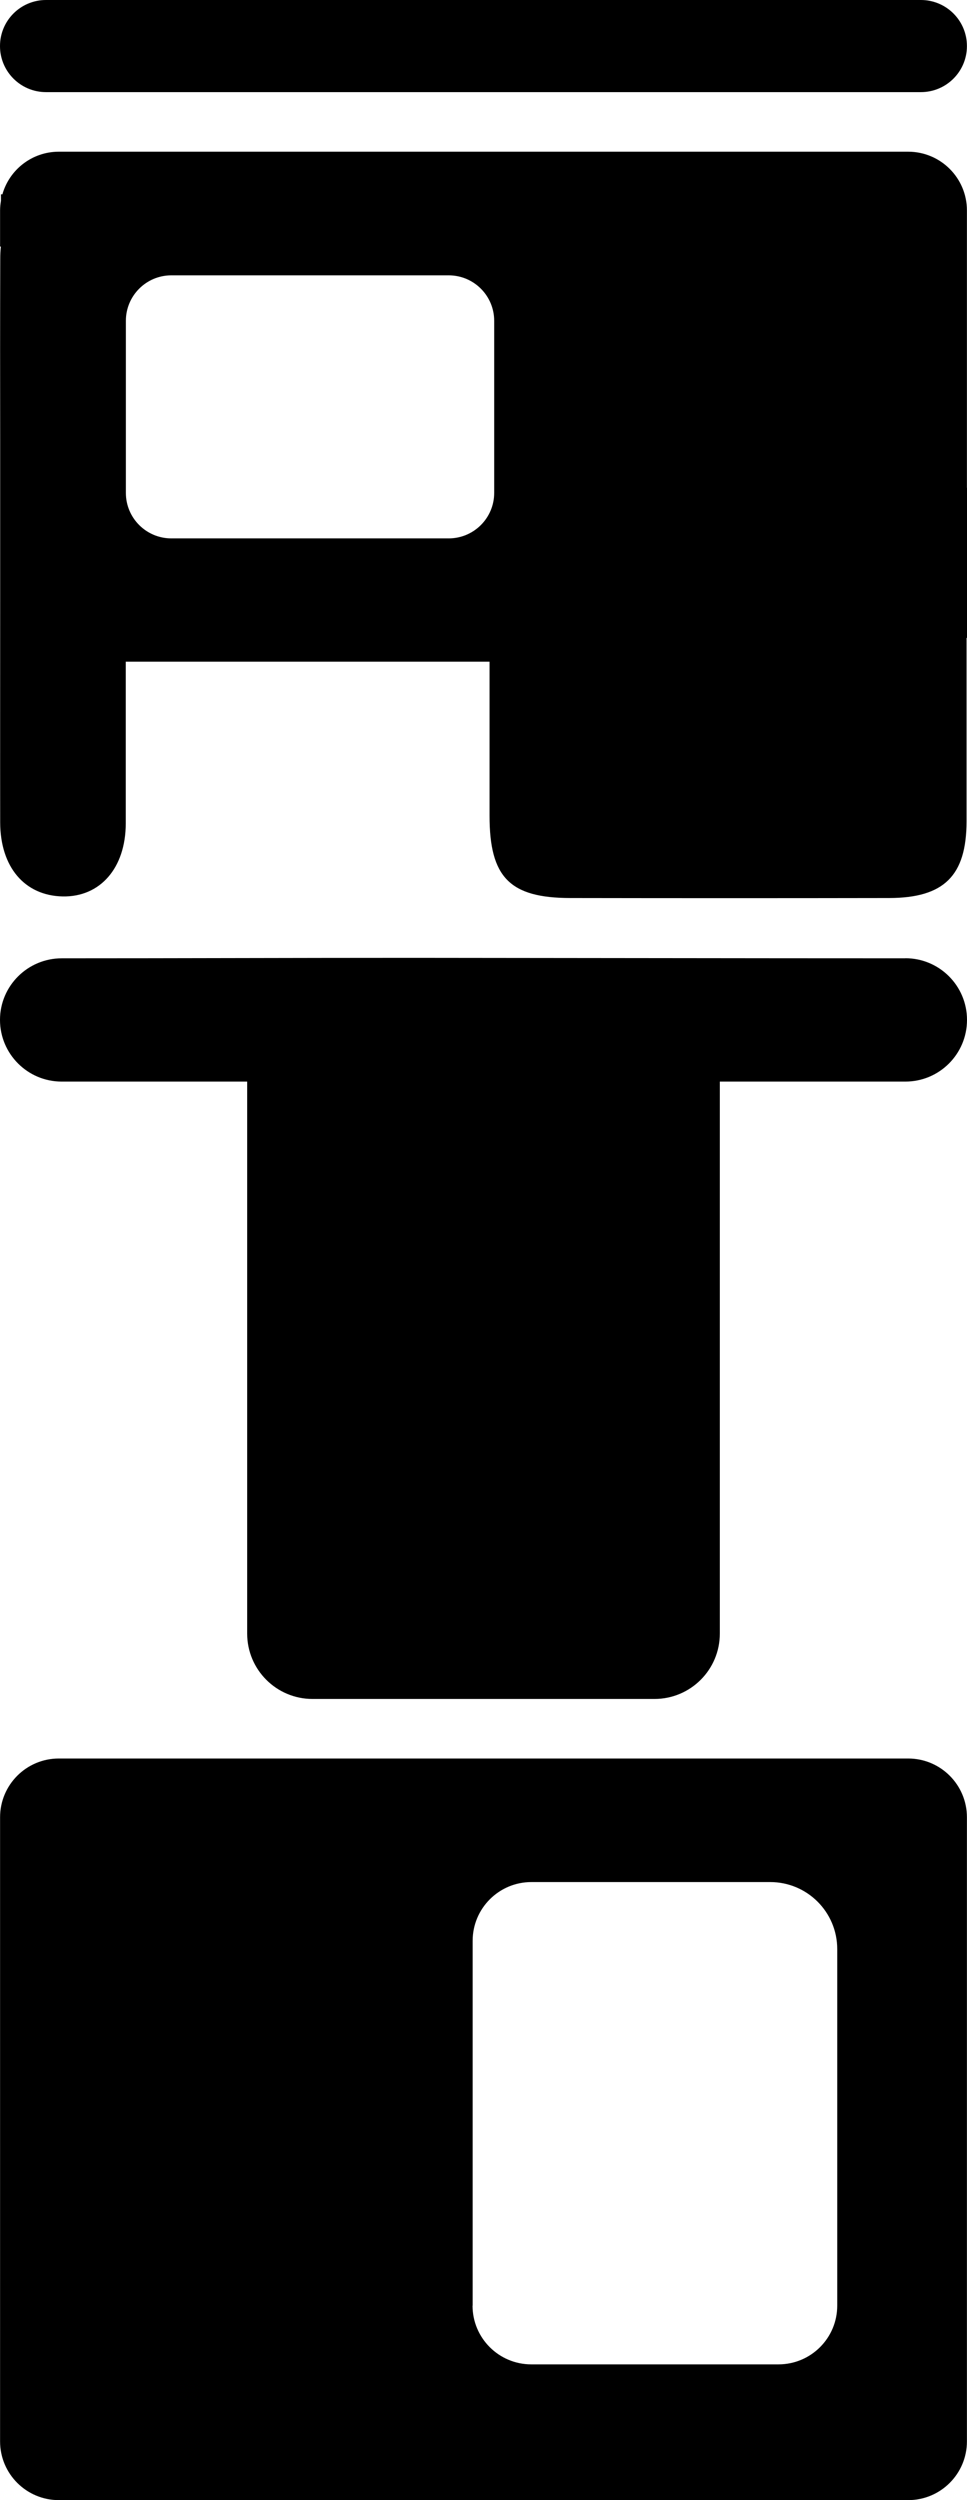 <svg width="36" height="93" viewBox="0 0 36 93" fill="none" xmlns="http://www.w3.org/2000/svg">
<g clip-path="url(#clip0_244_59)">
<path d="M33.704 35.647C27.593 35.647 21.479 35.634 15.369 35.63C11.011 35.63 6.657 35.647 2.3 35.647C1.031 35.647 0 36.673 0 37.938C0 39.203 1.027 40.233 2.296 40.233H9.202V60.767C9.202 62.108 10.289 63.198 11.634 63.198H24.366C25.708 63.198 26.798 62.111 26.798 60.767V40.233H33.704C34.973 40.233 36 39.207 36 37.938C36 36.67 34.973 35.644 33.704 35.644V35.647Z" fill="currentColor"/>
<path d="M33.81 65.413H2.19C0.981 65.413 0.003 66.393 0.003 67.599V90.815C0.003 92.023 0.984 93 2.19 93H33.81C35.019 93 35.997 92.02 35.997 90.815V67.599C35.997 66.39 35.016 65.413 33.81 65.413ZM17.596 85.765V72.195C17.596 70.986 18.577 70.009 19.783 70.009H28.673C30.052 70.009 31.169 71.125 31.169 72.503V85.765C31.169 86.974 30.188 87.95 28.982 87.95H19.779C18.57 87.95 17.592 86.97 17.592 85.765H17.596Z" fill="currentColor"/>
<path d="M34.283 0H1.713C0.767 0 0 0.766 0 1.712V1.715C0 2.661 0.767 3.427 1.713 3.427H34.283C35.23 3.427 35.997 2.661 35.997 1.715V1.712C35.997 0.766 35.23 0 34.283 0Z" fill="currentColor"/>
<path d="M35.997 18.14C35.997 17.888 35.997 17.636 35.997 17.385C35.997 17.365 35.997 17.345 35.997 17.325V7.828C35.997 6.619 35.016 5.643 33.81 5.643H2.19C1.19 5.643 0.348 6.315 0.089 7.229C0.073 7.229 0.056 7.229 0.036 7.229C0.036 7.308 0.036 7.388 0.036 7.467C0.017 7.586 0.003 7.706 0.003 7.828V9.173C0.003 9.173 0.02 9.173 0.03 9.169V9.192C0.017 9.331 0.01 9.477 0.01 9.629C0.003 11.865 0.003 14.1 0.007 16.335V17.583V17.57C0.007 18.434 0.007 19.302 0.007 20.166C0.007 20.865 0.007 21.564 0.007 22.262C0.007 22.282 0.007 22.302 0.007 22.322C0.007 22.342 0.007 22.362 0.007 22.378C0.007 25.117 0.003 27.855 0.007 30.59C0.01 32.256 0.918 33.316 2.333 33.346C3.728 33.372 4.679 32.292 4.682 30.63C4.682 28.623 4.682 26.62 4.682 24.613H18.225C18.225 26.524 18.225 28.435 18.225 30.345C18.225 32.634 18.977 33.402 21.234 33.405C25.187 33.412 29.144 33.412 33.097 33.405C35.148 33.402 35.98 32.574 35.983 30.557C35.983 28.282 35.983 26.004 35.983 23.729H36V18.143L35.997 18.14ZM18.398 18.335C18.398 19.269 17.639 20.027 16.704 20.027H6.379C5.444 20.027 4.686 19.269 4.686 18.335V11.934C4.686 11 5.444 10.242 6.379 10.242H16.704C17.639 10.242 18.398 11 18.398 11.934V18.335Z" fill="currentColor"/>
</g>
<defs>
<clipPath id="clip0_244_59">
<rect width="36" height="93" fill="white"/>
</clipPath>
</defs>
</svg>
